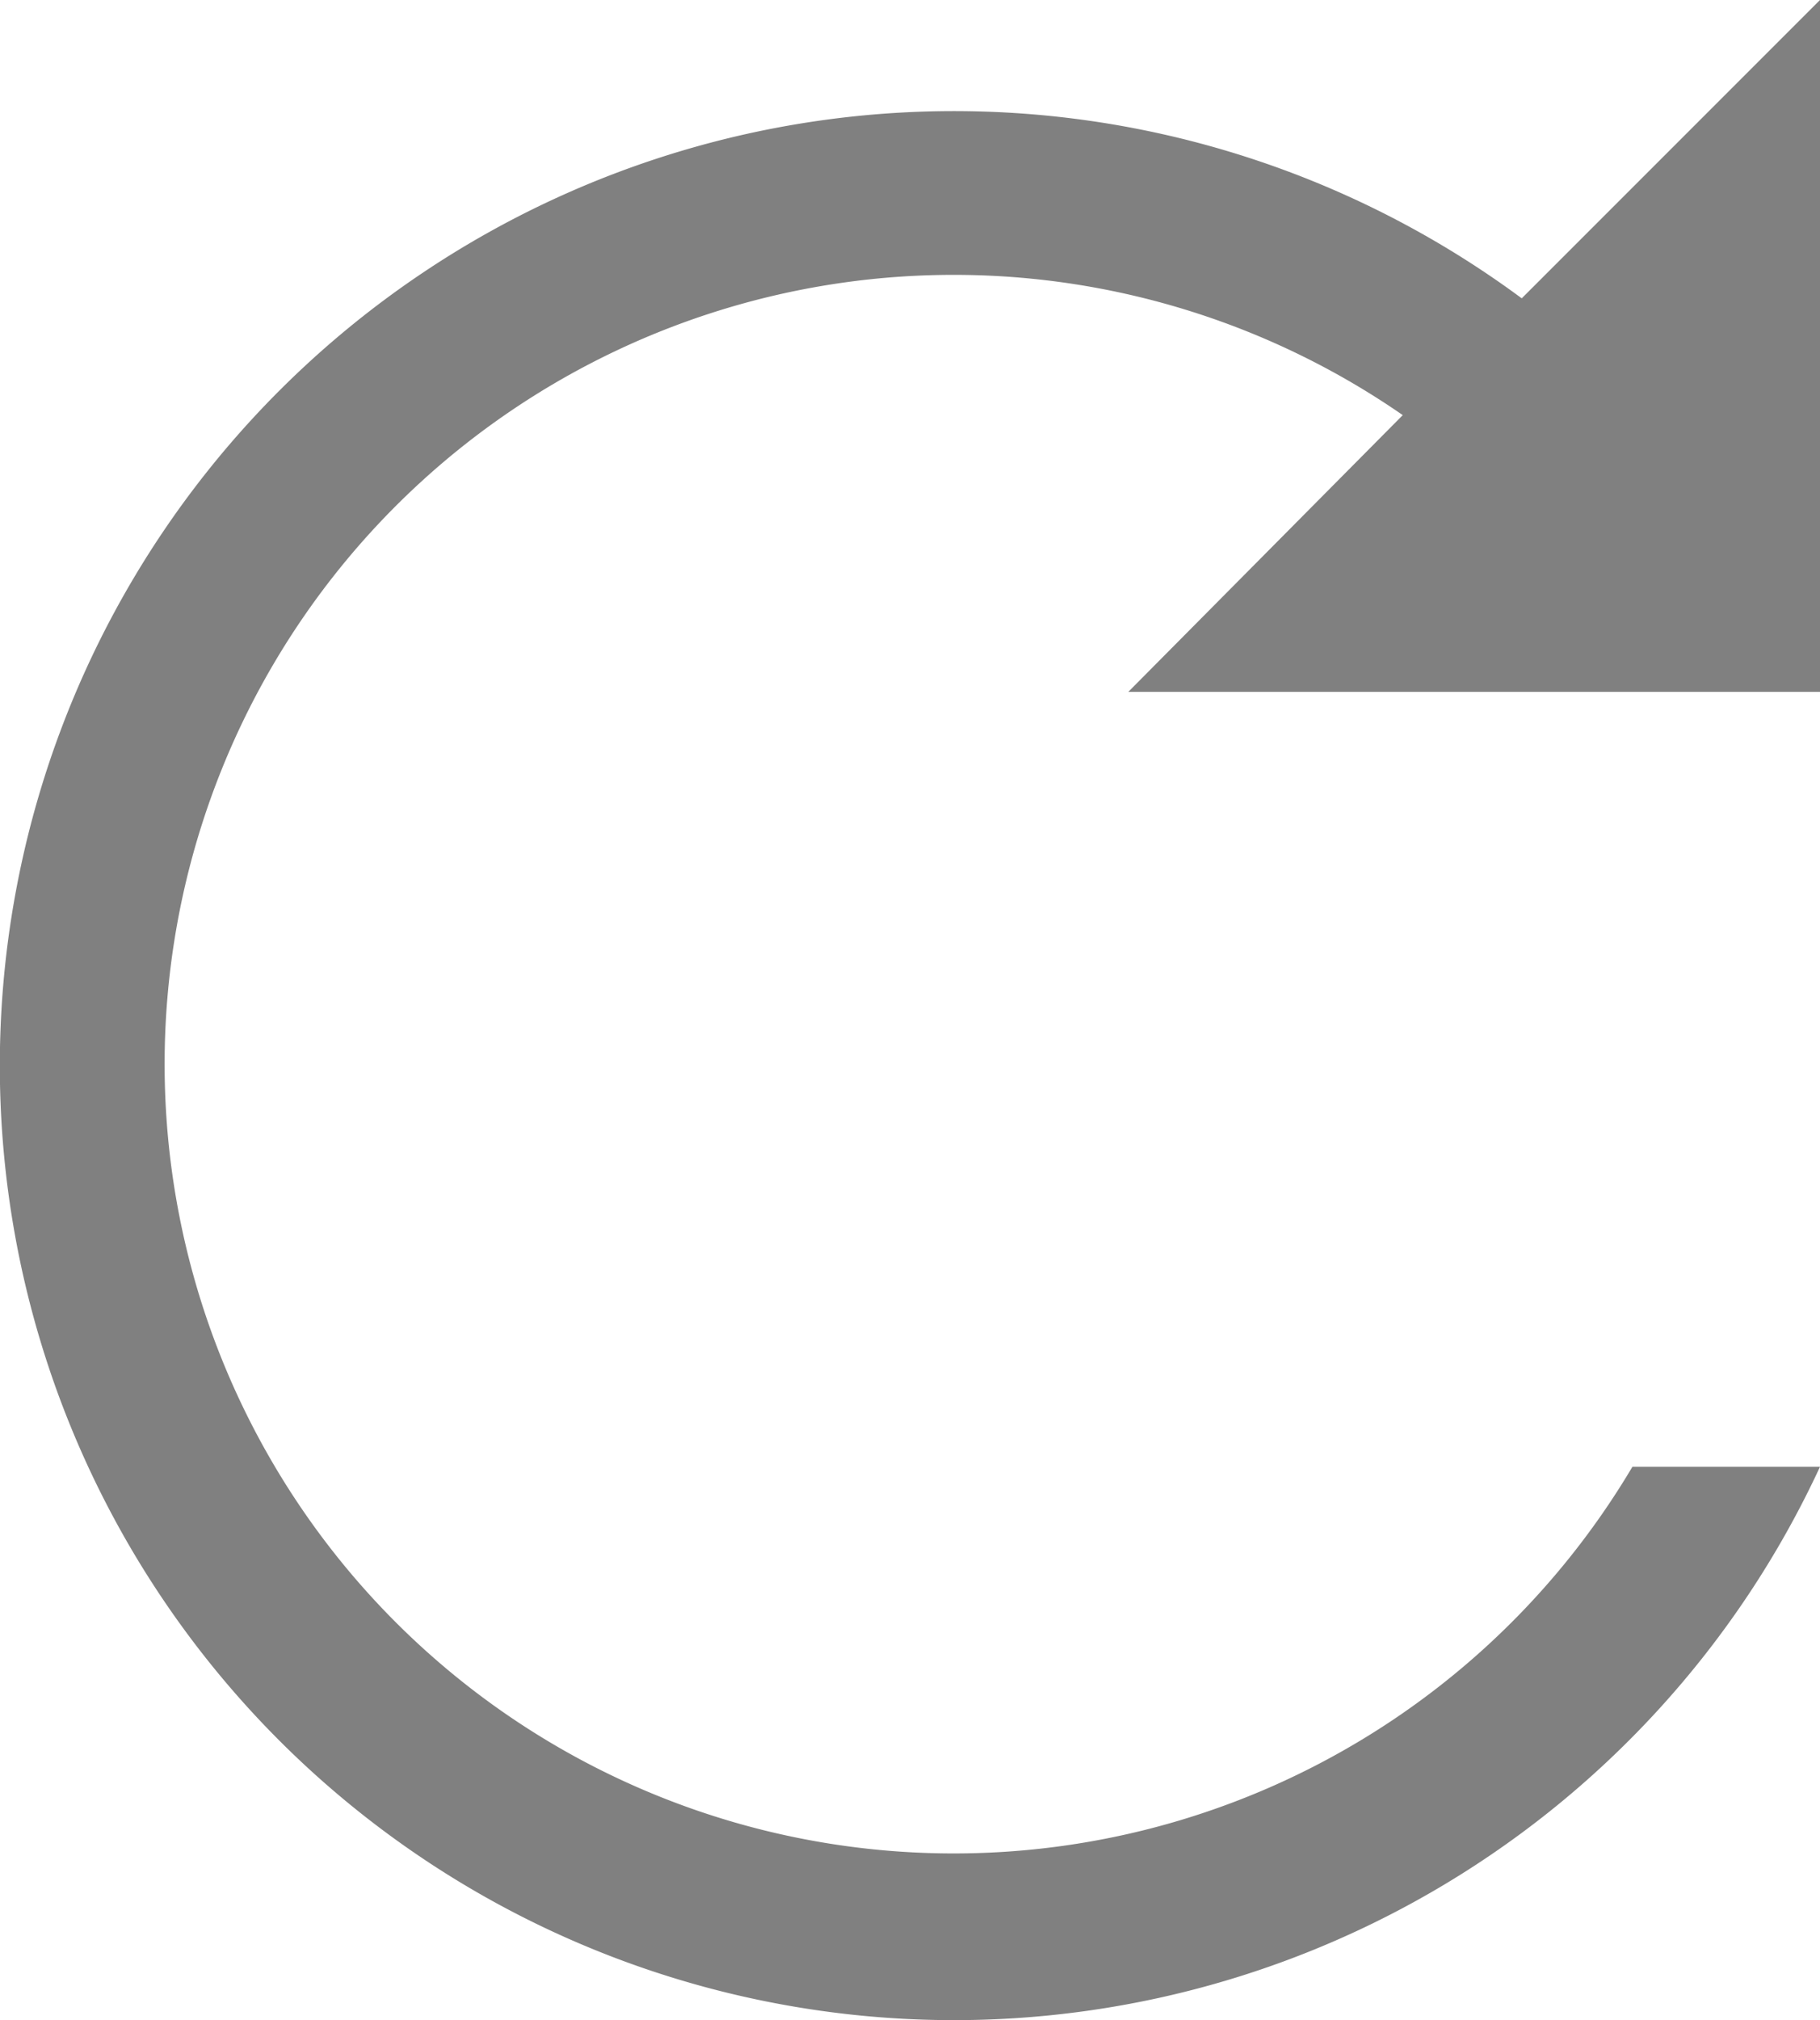 <svg xmlns="http://www.w3.org/2000/svg" viewBox="0 0 65.78 73"><defs><style>.cls-1{fill:gray;}</style></defs><g id="レイヤー_2" data-name="レイヤー 2"><g id="レイヤー_1-2" data-name="レイヤー 1"><path class="cls-1" d="M55,10.78A34.49,34.49,0,1,0,65.78,53H59a28.52,28.52,0,1,1-8.3-38L40.78,25h25V0Z"/></g></g></svg>